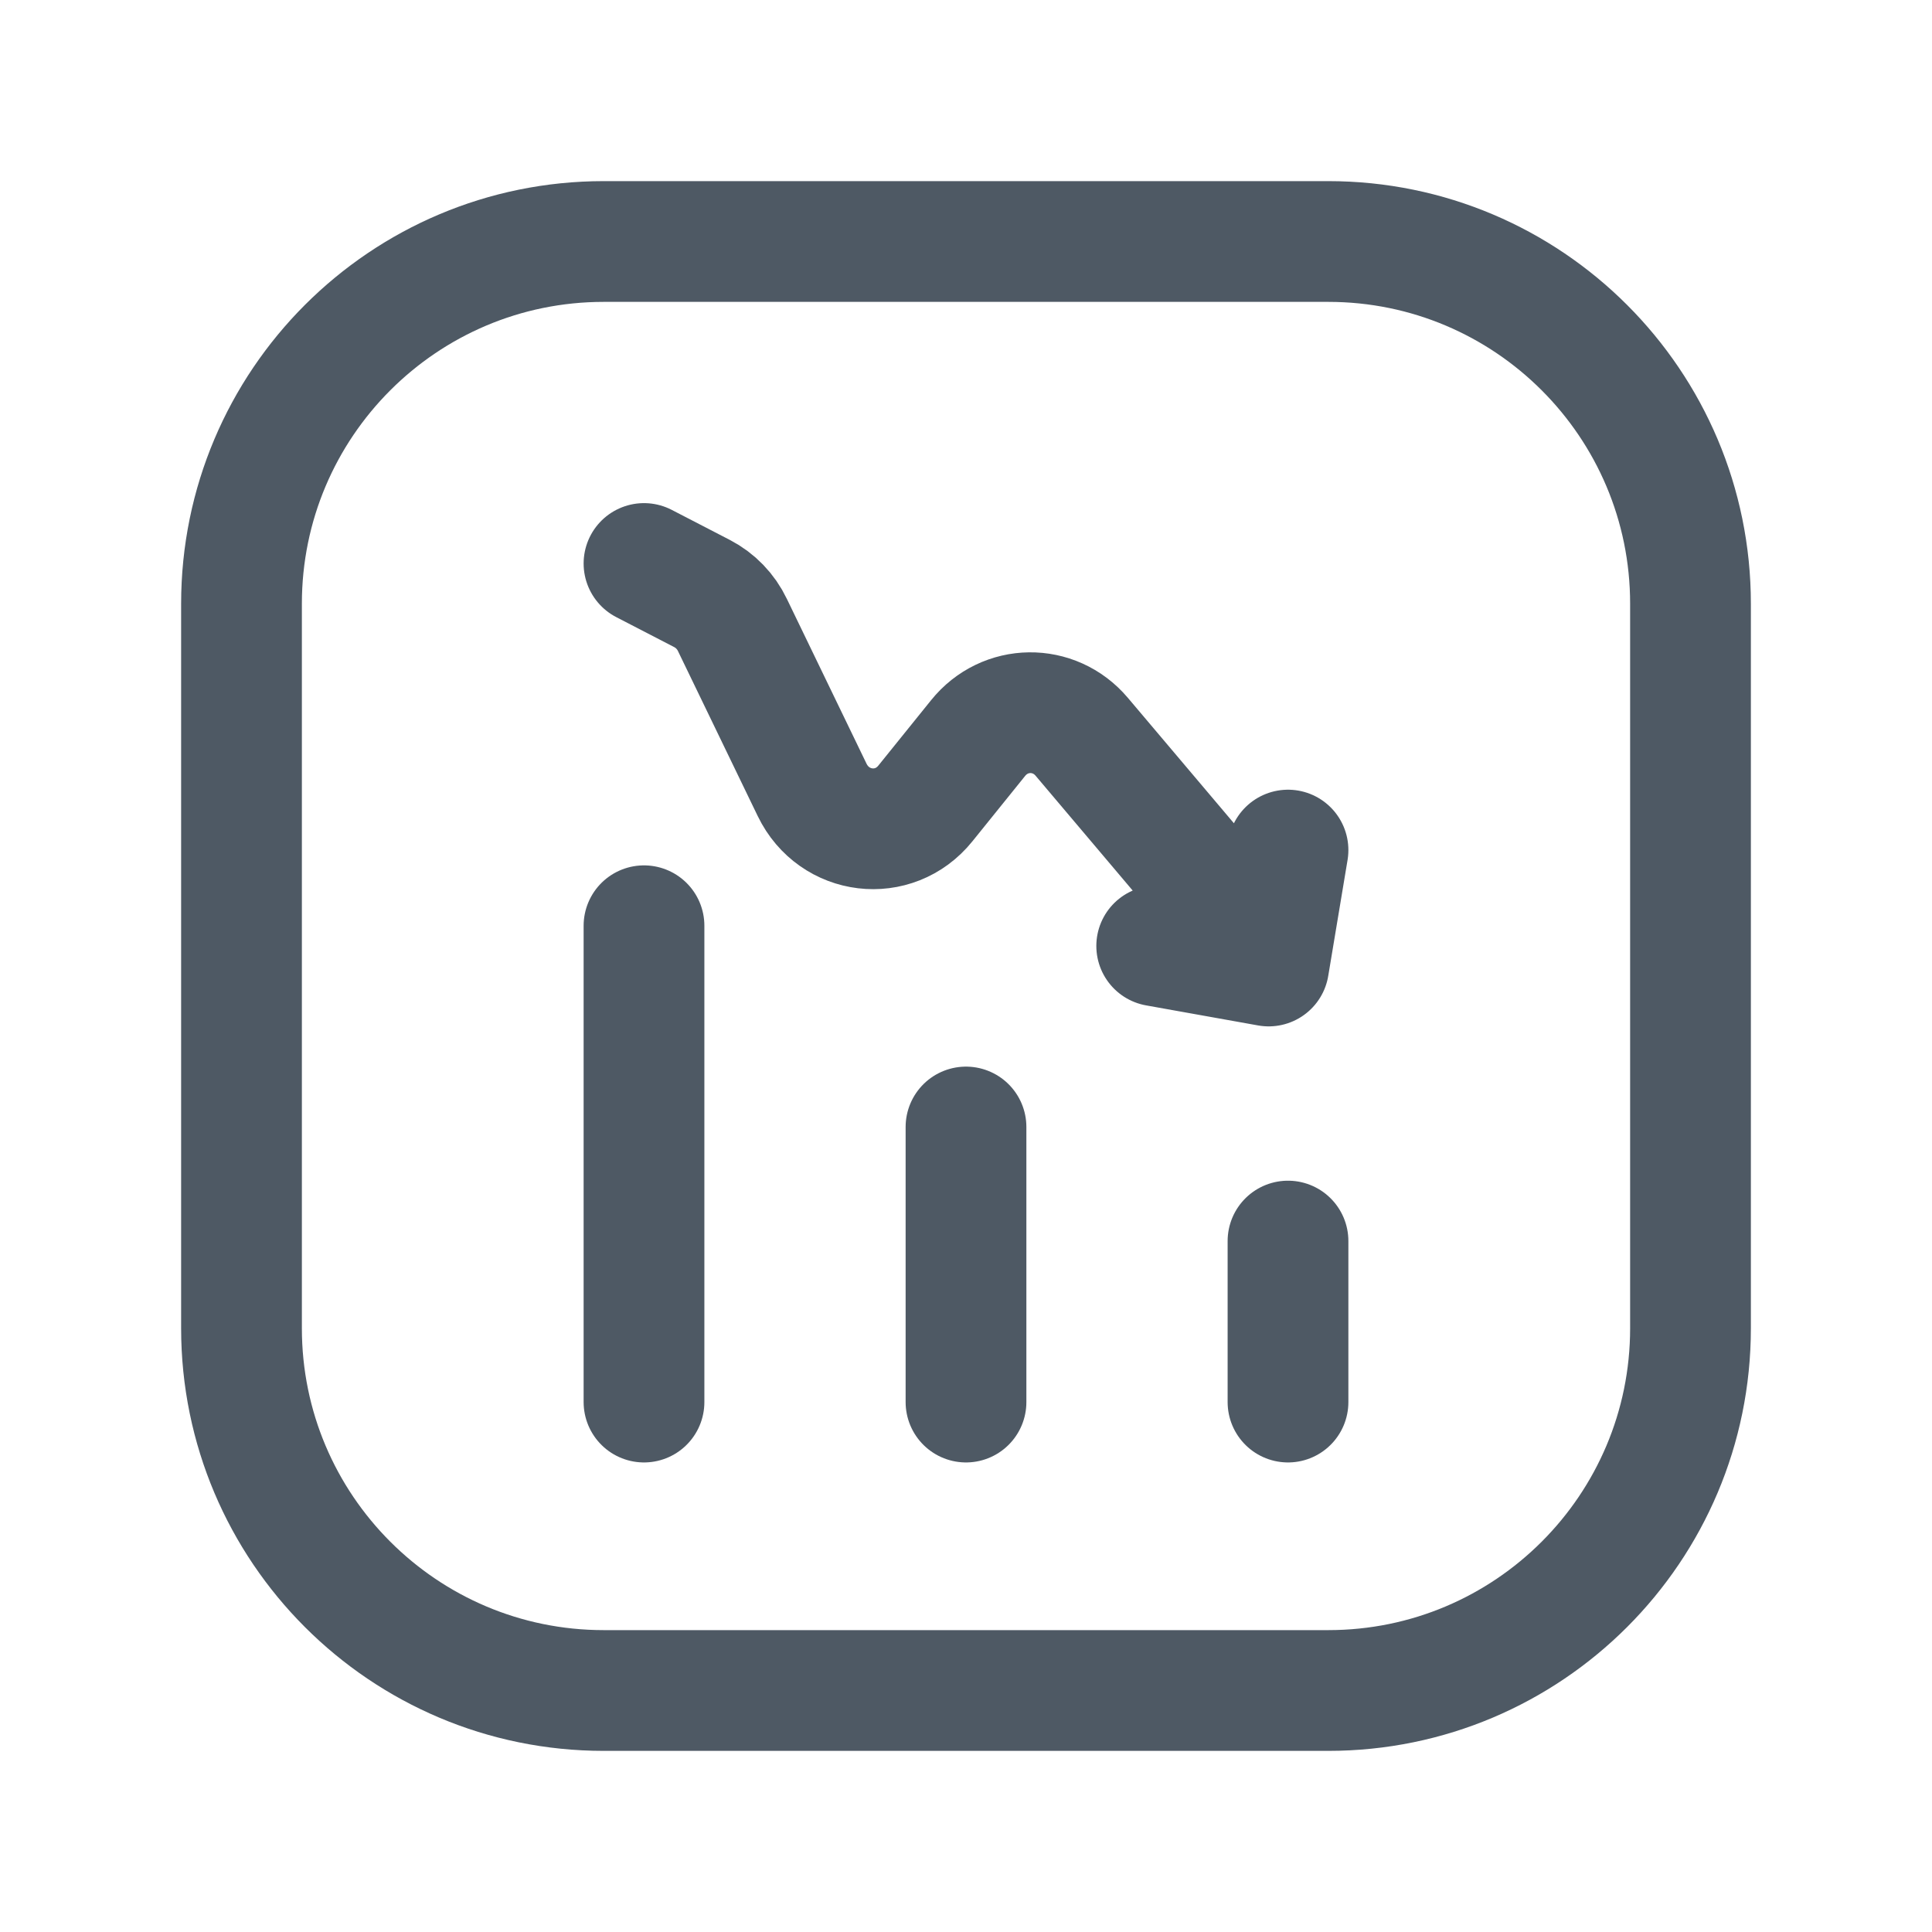 <svg width="24" height="24" viewBox="0 0 24 24" fill="none" xmlns="http://www.w3.org/2000/svg">
<path d="M21 7.5C21 5.015 18.985 3 16.5 3H7.5C5.015 3 3 5.015 3 7.5V16.5C3 18.985 5.015 21 7.5 21H16.5C18.985 21 21 18.985 21 16.5V7.5Z" stroke="#4E5964" stroke-width="1.5"/>
<path d="M15.749 11.886L13.438 9.153C13.095 8.747 12.483 8.755 12.15 9.169L11.496 9.98C11.105 10.466 10.361 10.376 10.088 9.811L9.099 7.765C9.018 7.595 8.885 7.458 8.721 7.373L8 7M14.369 11.751L15.76 12L16 10.56" stroke="#4E5964" stroke-width="1.5" stroke-linecap="round" stroke-linejoin="round"/>
<path d="M16 17.417L16 15.417" stroke="#4E5964" stroke-width="1.5" stroke-linecap="round"/>
<path d="M12 17.417L12 14" stroke="#4E5964" stroke-width="1.5" stroke-linecap="round"/>
<path d="M8 17.417L8 11.5" stroke="#4E5964" stroke-width="1.5" stroke-linecap="round"/>
</svg>
